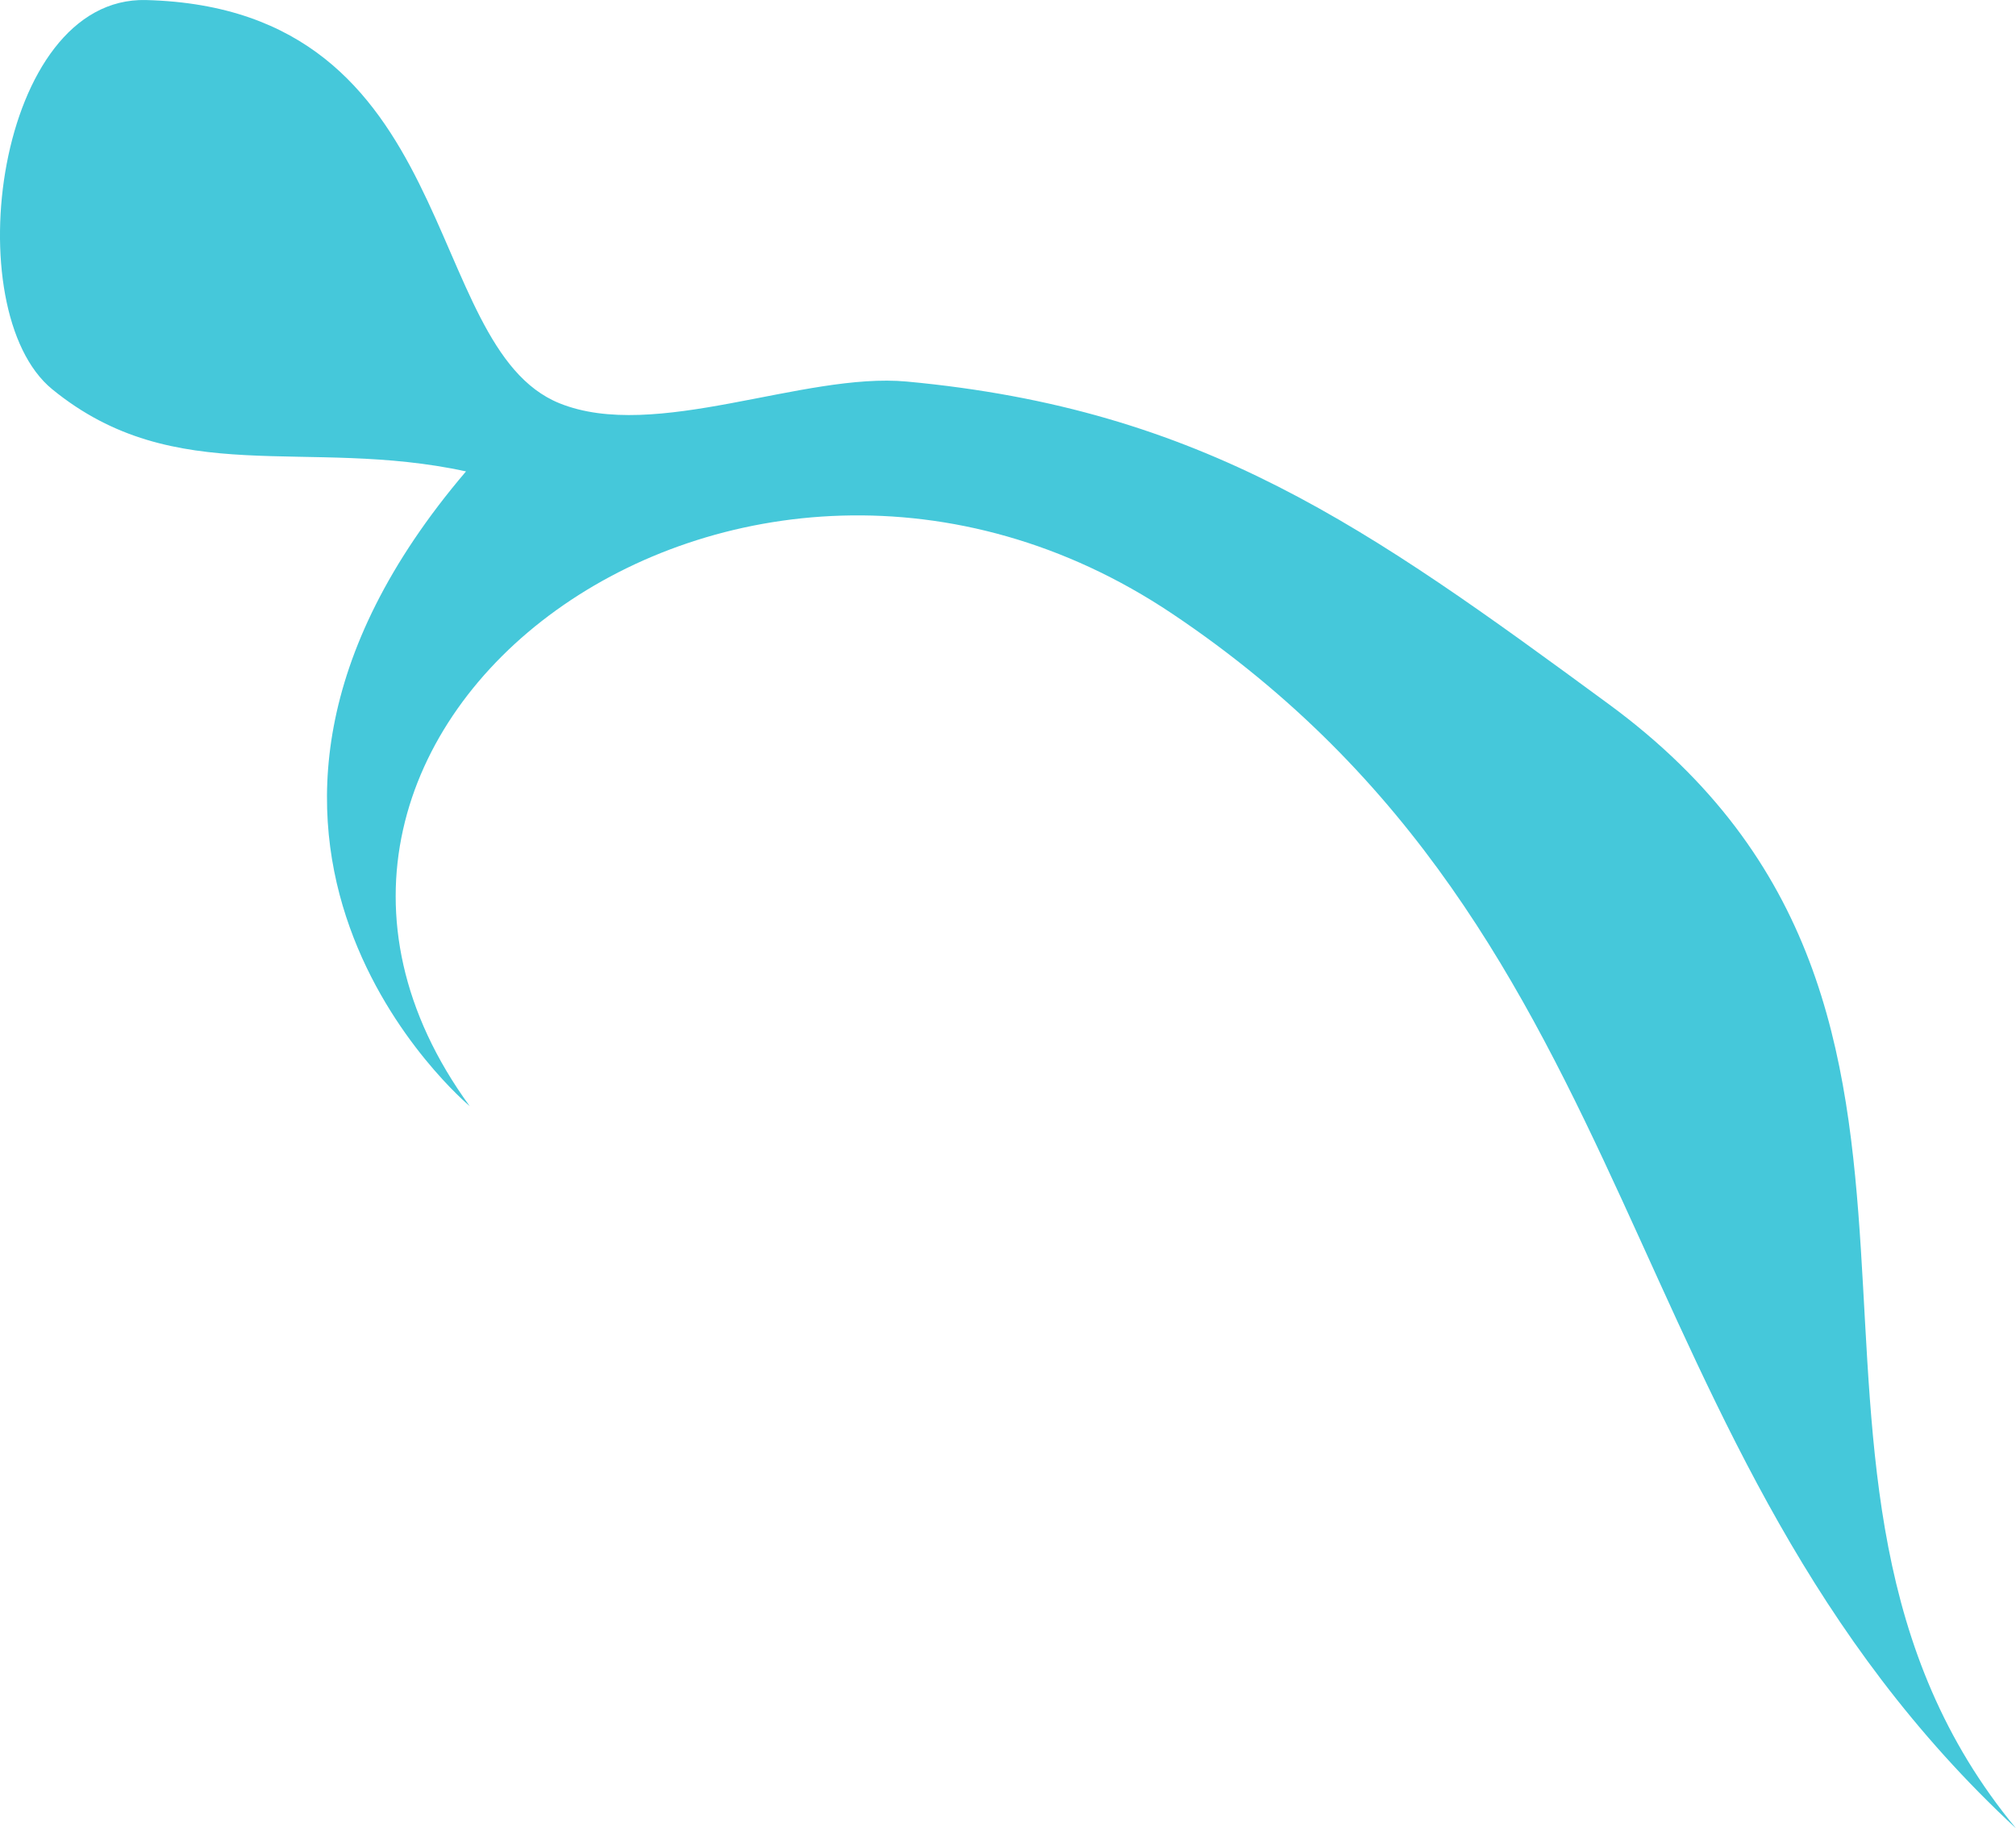 <svg width="43" height="39" fill="none" xmlns="http://www.w3.org/2000/svg"><path d="M10.018 23.594c-5.848-8.025 5.77-16.68 14.988-10.501C35.352 20.027 34.243 30.878 43 39c-6.237-7.535.312-17.375-8.689-23.982-5.145-3.777-8.64-6.29-14.968-6.879-2.205-.205-5.37 1.291-7.412.462C8.95 7.391 9.872.178 3.117.001-.089-.083-.939 6.627 1.115 8.304c2.632 2.148 5.415 1.012 8.825 1.751-6.718 7.88.078 13.539.078 13.539z" fill="#45C8DA"/></svg>